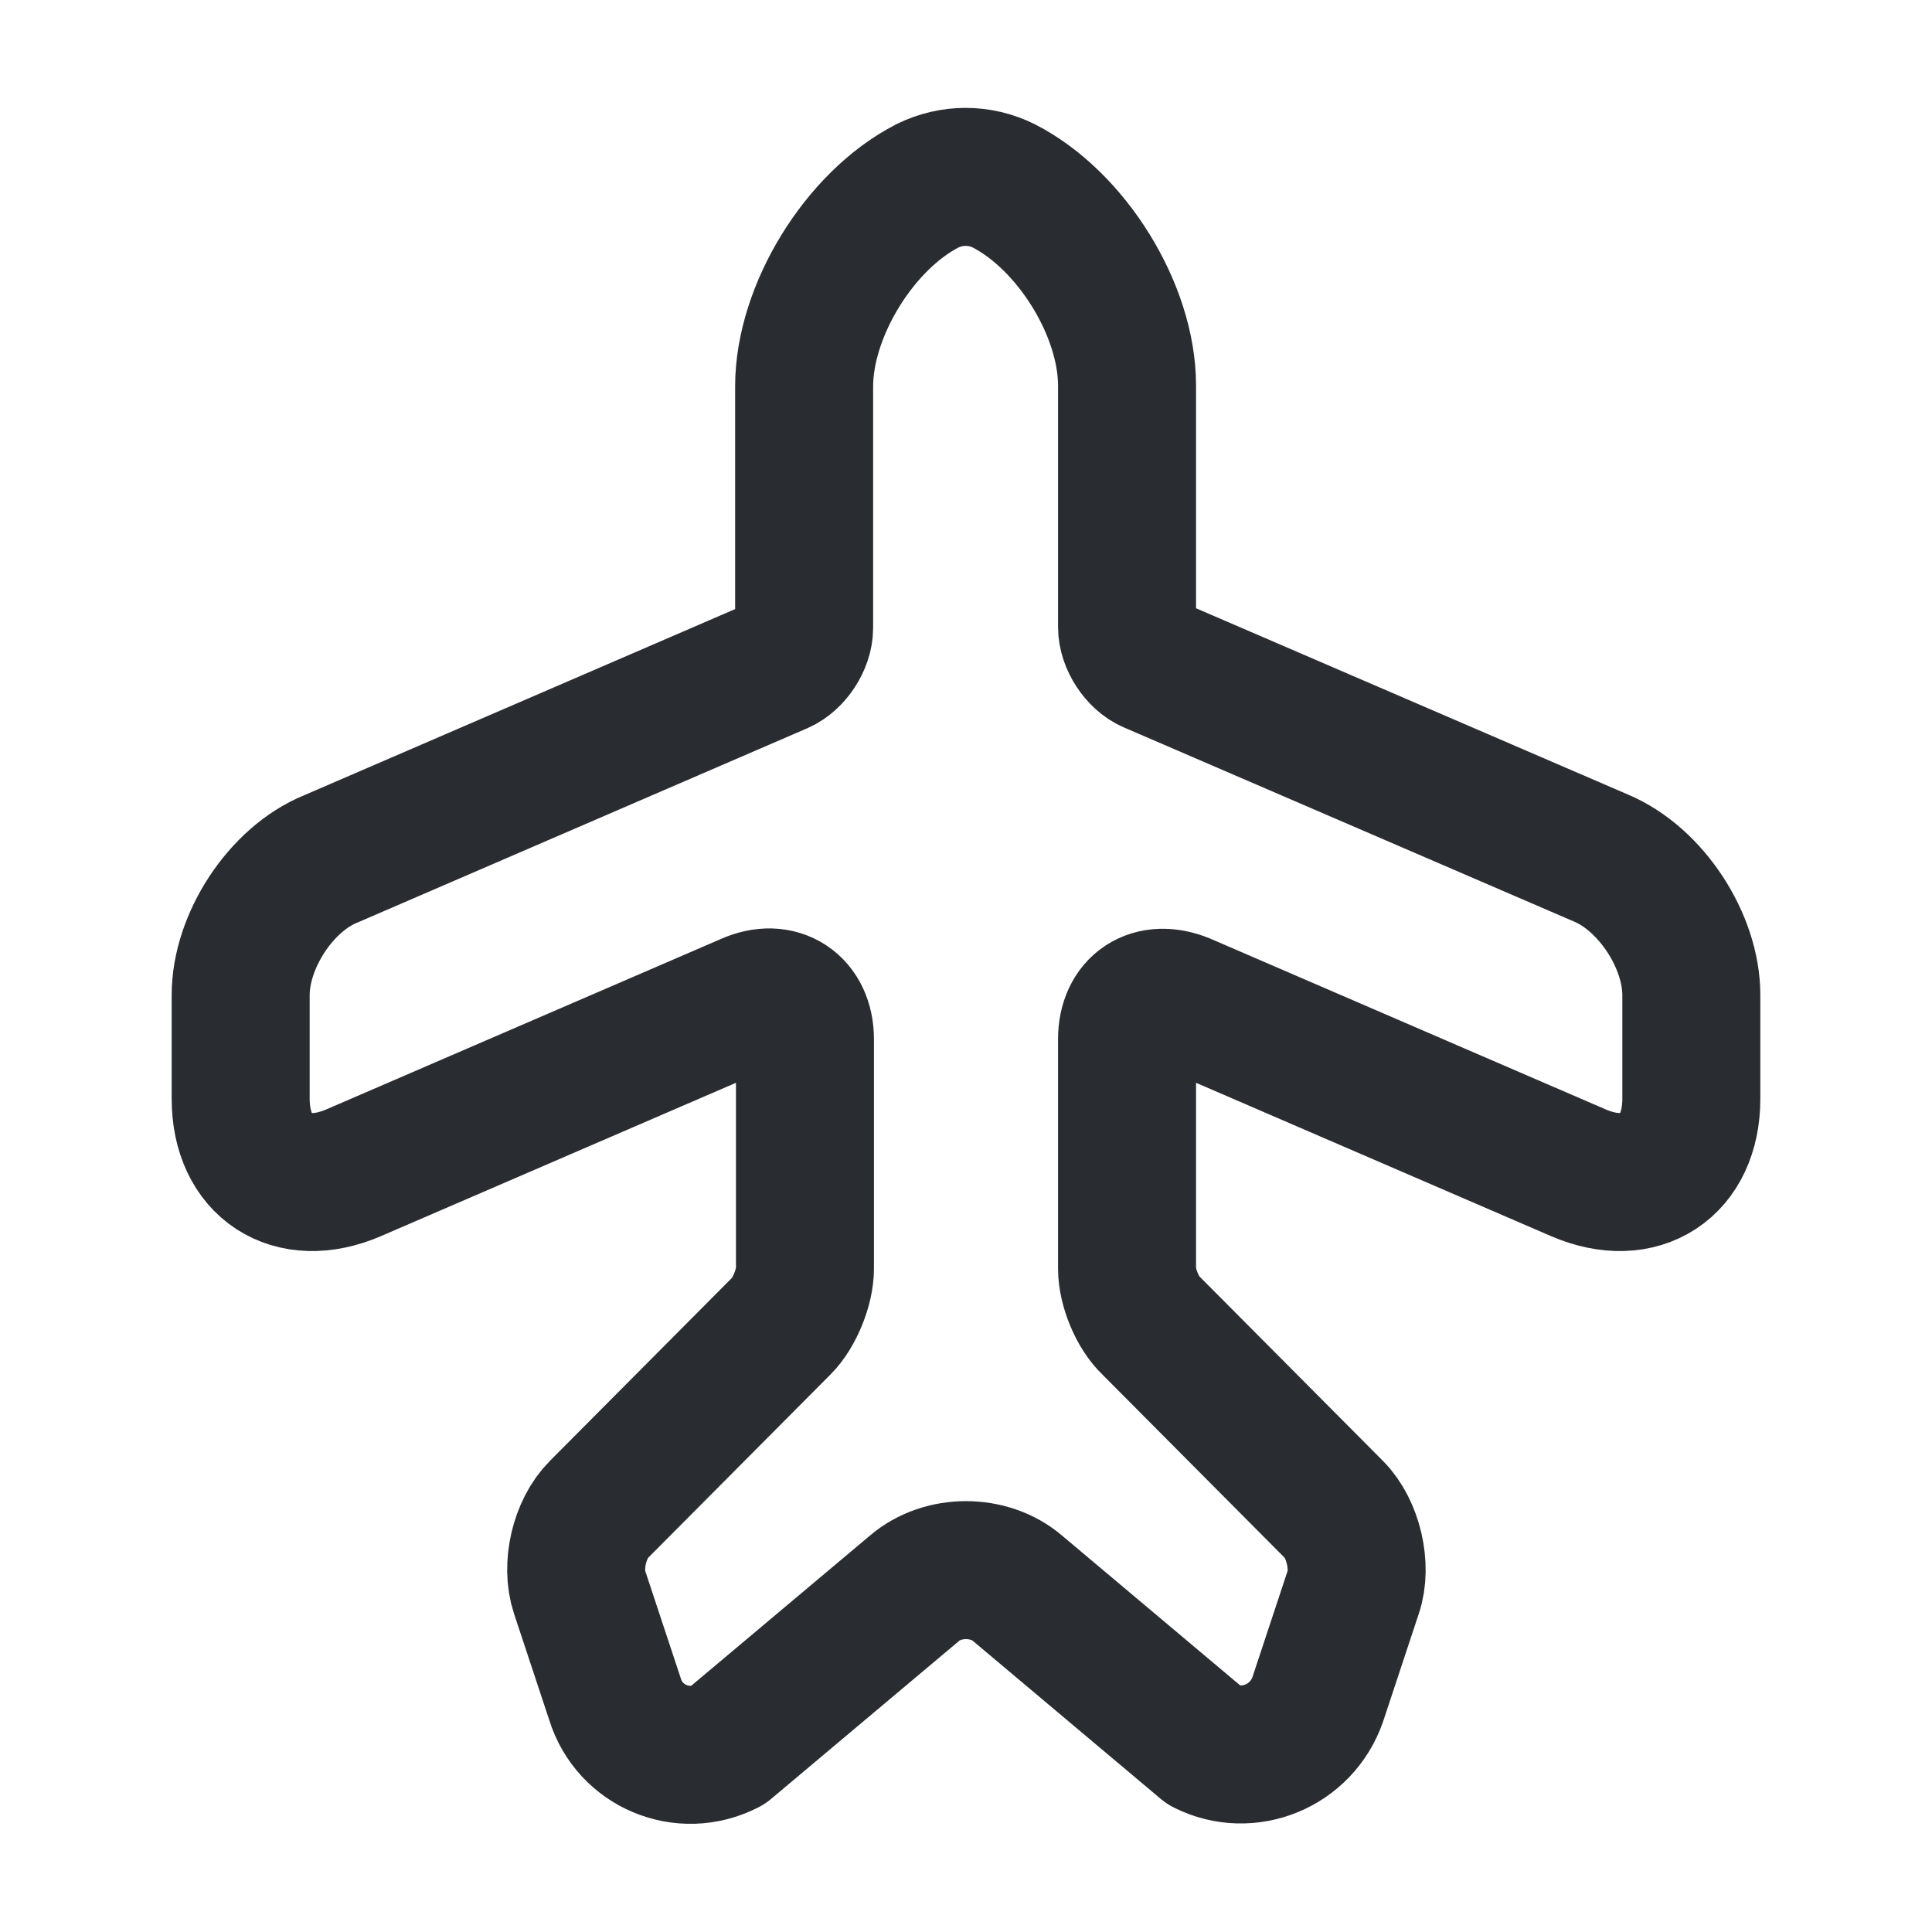 <svg width="14" height="14" viewBox="0 0 14 14" fill="none" xmlns="http://www.w3.org/2000/svg">
<path d="M5.267 12.652L6.627 11.509C6.831 11.334 7.169 11.334 7.373 11.509L8.732 12.652C9.047 12.81 9.432 12.652 9.549 12.314L9.806 11.538C9.87 11.352 9.806 11.078 9.666 10.938L8.342 9.607C8.242 9.514 8.167 9.327 8.167 9.193V7.531C8.167 7.286 8.347 7.169 8.575 7.262L11.439 8.499C11.888 8.692 12.256 8.452 12.256 7.962V7.21C12.256 6.819 11.964 6.37 11.602 6.218L8.342 4.812C8.248 4.772 8.167 4.649 8.167 4.544V2.794C8.167 2.246 7.764 1.598 7.274 1.347C7.099 1.26 6.895 1.26 6.72 1.347C6.23 1.598 5.827 2.252 5.827 2.8V4.55C5.827 4.655 5.746 4.777 5.652 4.818L2.397 6.224C2.036 6.37 1.744 6.819 1.744 7.21V7.962C1.744 8.452 2.112 8.692 2.561 8.499L5.425 7.262C5.647 7.163 5.833 7.286 5.833 7.531V9.193C5.833 9.327 5.757 9.514 5.664 9.607L4.34 10.938C4.2 11.078 4.136 11.346 4.2 11.538L4.457 12.314C4.562 12.652 4.947 12.816 5.267 12.652Z" stroke="#292D32" stroke-linecap="round" stroke-linejoin="round"/>
</svg>
